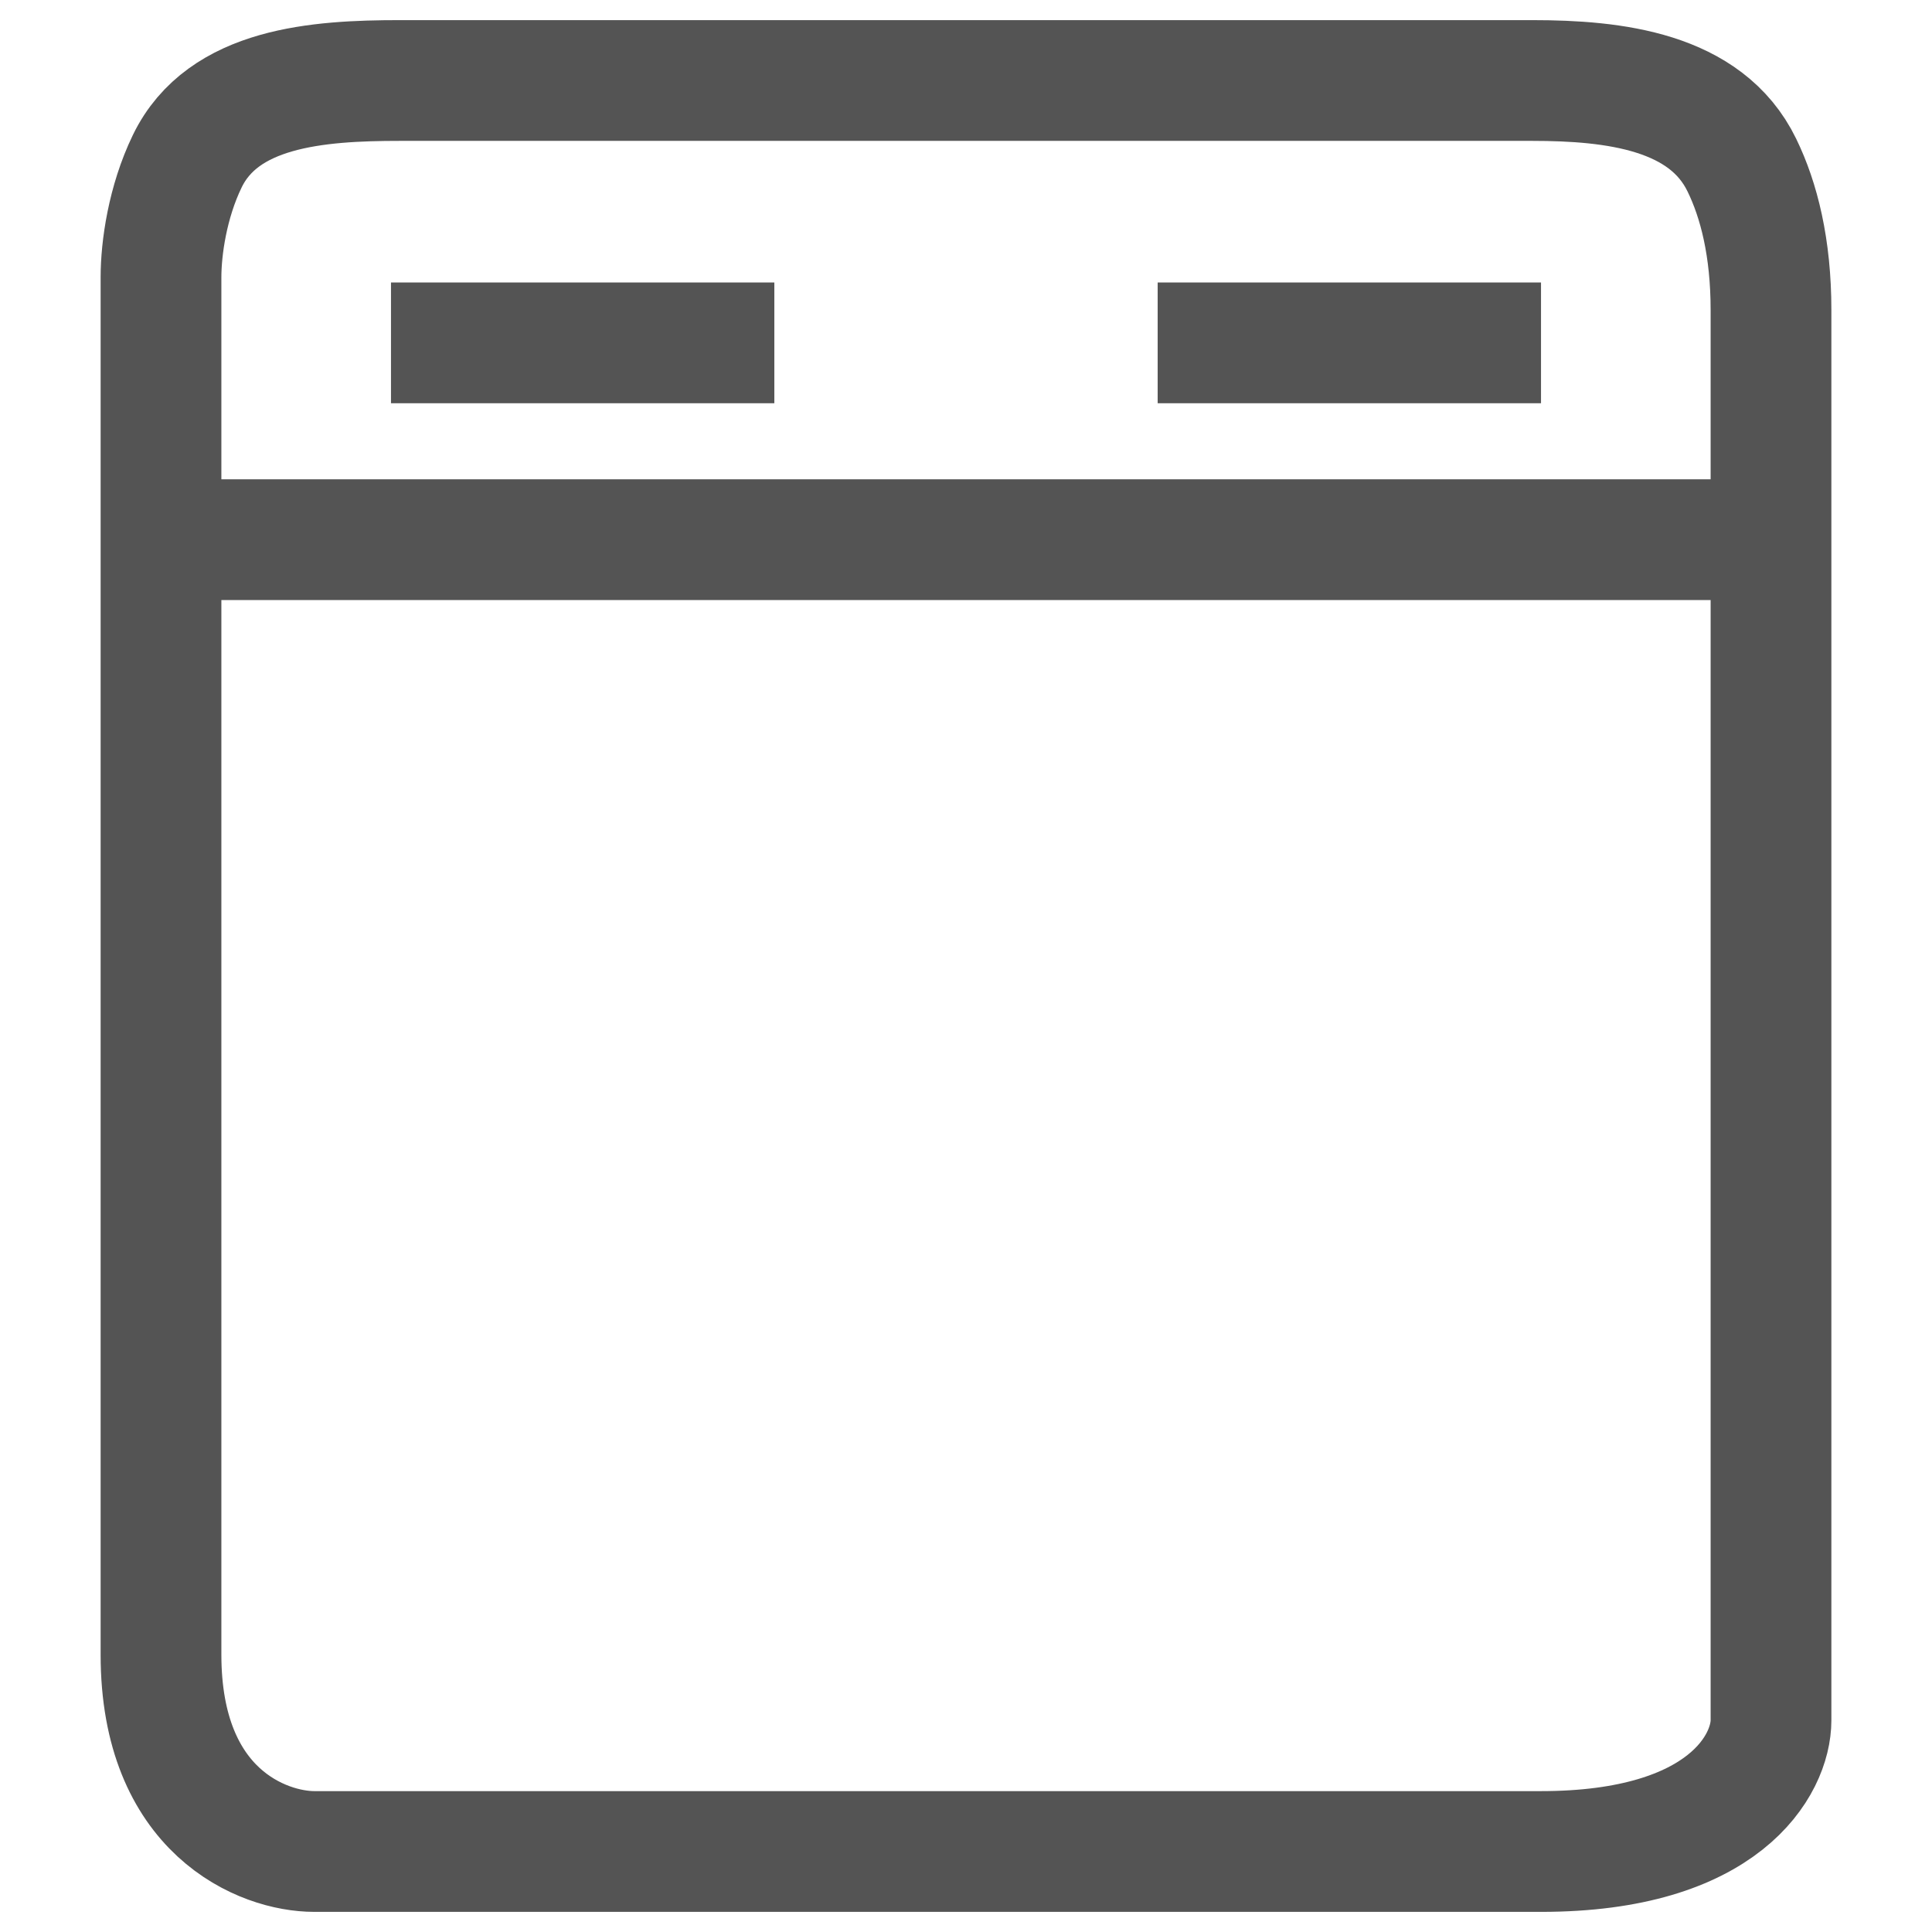 <svg width="24" height="24" viewBox="0 0 24 24" fill="none" xmlns="http://www.w3.org/2000/svg">
<path d="M2.476 6.704H22M22 6.704C22 5.364 22 4.34 22 3.852C22 3.075 21.85 2.486 21.638 2.051C21.193 1.133 20.054 1 19.034 1H4.966C3.946 1 2.77 1.085 2.326 2.003C2.08 2.511 2 3.085 2 3.444V20.556C2 22.511 3.27 23 3.905 23H19.143C21.429 23 22 21.914 22 21.37C22 17.601 22 10.728 22 6.704ZM4.857 4.259H9.619M14.381 4.259H19.143" stroke="#545454" stroke-width="1.5" stroke-linejoin="round"/>
</svg>
